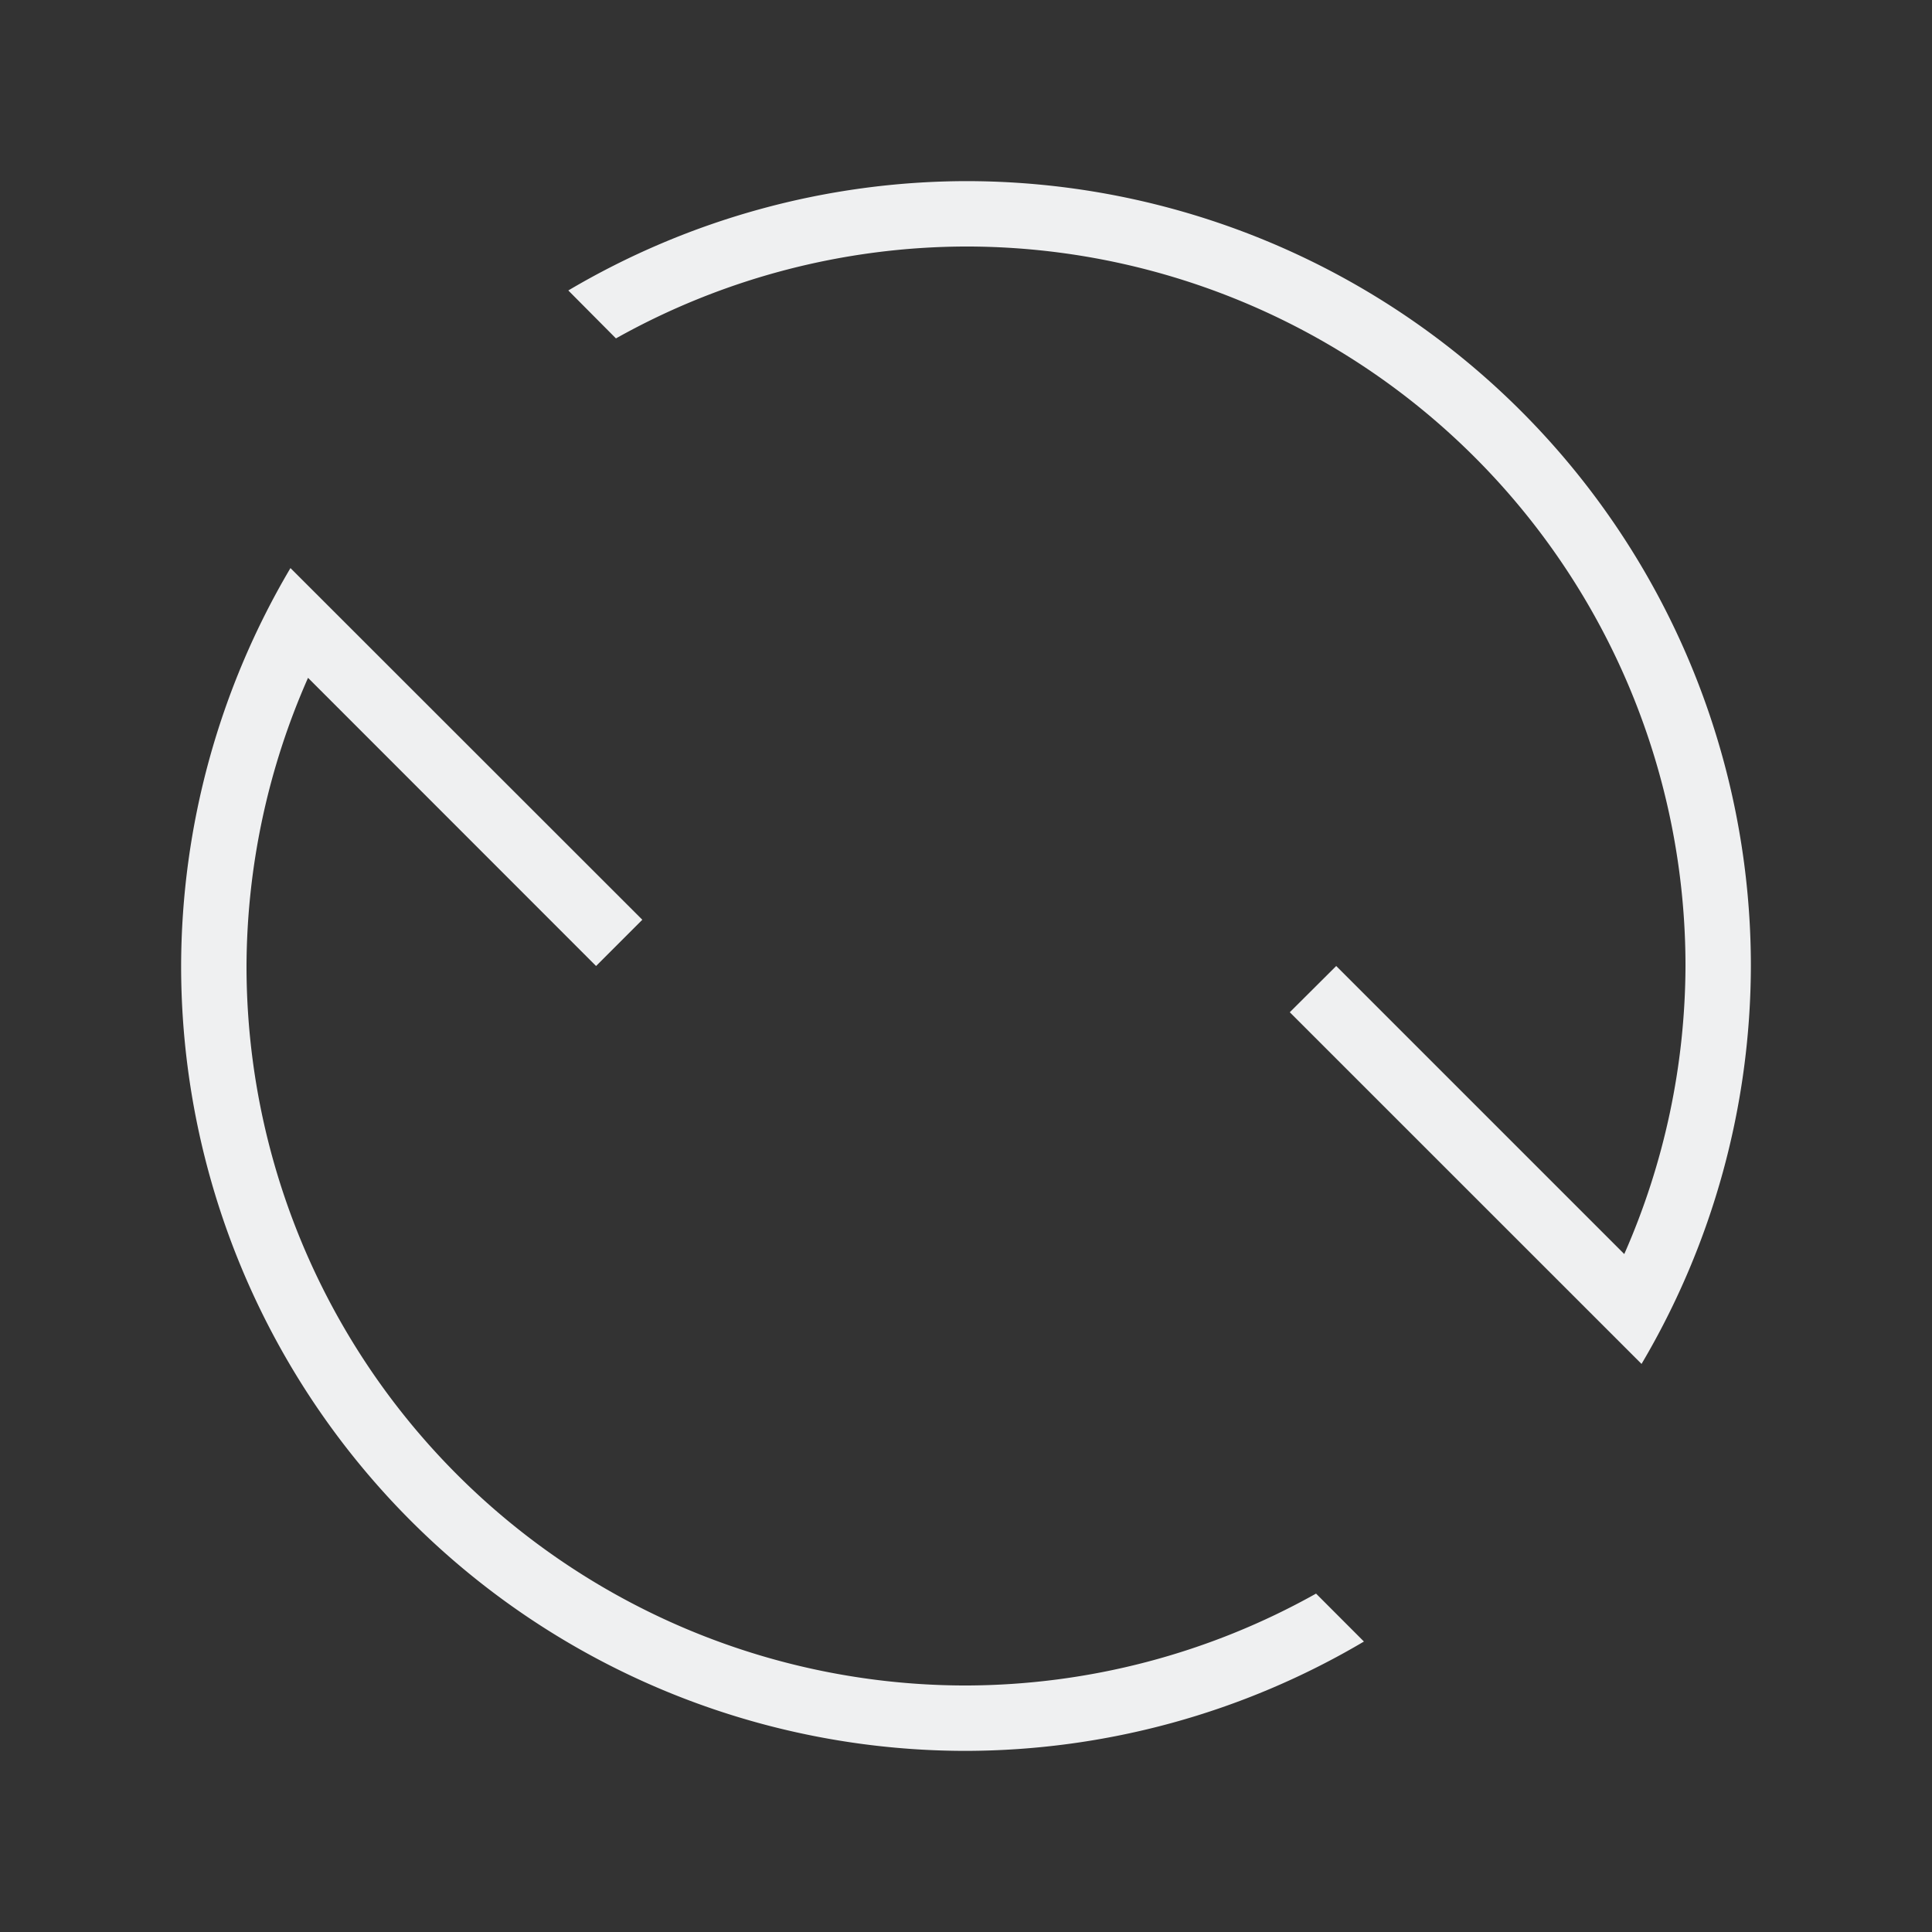 <?xml version="1.0" encoding="UTF-8" standalone="no"?>
<svg
   version="1.1"
   viewBox="0 0 32 32"
   id="svg1"
   sodipodi:docname="view-refresh.svg"
   inkscape:version="1.3.2 (091e20ef0f, 2023-11-25)"
   xmlns:inkscape="http://www.inkscape.org/namespaces/inkscape"
   xmlns:sodipodi="http://sodipodi.sourceforge.net/DTD/sodipodi-0.dtd"
   xmlns="http://www.w3.org/2000/svg"
   xmlns:svg="http://www.w3.org/2000/svg">
  <rect x="0" y="0" width="32" height="32" fill="#333333" stroke="none"/>
  <sodipodi:namedview
     id="namedview1"
     pagecolor="#ffffff"
     bordercolor="#000000"
     borderopacity="0.25"
     inkscape:showpageshadow="2"
     inkscape:pageopacity="0.0"
     inkscape:pagecheckerboard="0"
     inkscape:deskcolor="#d1d1d1"
     inkscape:zoom="23.8125"
     inkscape:cx="16"
     inkscape:cy="16"
     inkscape:window-width="1920"
     inkscape:window-height="994"
     inkscape:window-x="0"
     inkscape:window-y="0"
     inkscape:window-maximized="1"
     inkscape:current-layer="svg1" />
  <defs
     id="defs1">
    <style
       type="text/css"
       id="current-color-scheme">.ColorScheme-Text {
        color:#eff0f1;
      }</style>
  </defs>
  <path
     class="ColorScheme-Text"
     fill="currentColor"
     d="m 29,16 a 13,13 0 0 1 -1.811,6.591 L 21.363,16.766 22.132,16 l 4.771,4.771 A 11.917,11.917 0 0 0 27.917,16 11.917,11.917 0 0 0 16,4.083 11.917,11.917 0 0 0 10.202,5.605 L 9.413,4.811 A 13,13 0 0 1 16,3 13,13 0 0 1 29,16 M 22.591,27.189 A 13,13 0 0 1 16,29 13,13 0 0 1 3,16 13,13 0 0 1 4.811,9.409 L 10.639,15.234 9.873,16 5.102,11.227 A 11.917,11.917 0 0 0 4.083,16 11.917,11.917 0 0 0 16,27.917 11.917,11.917 0 0 0 21.798,26.395 Z"
     id="path1"
     style="stroke-width:1.083" />
</svg>
